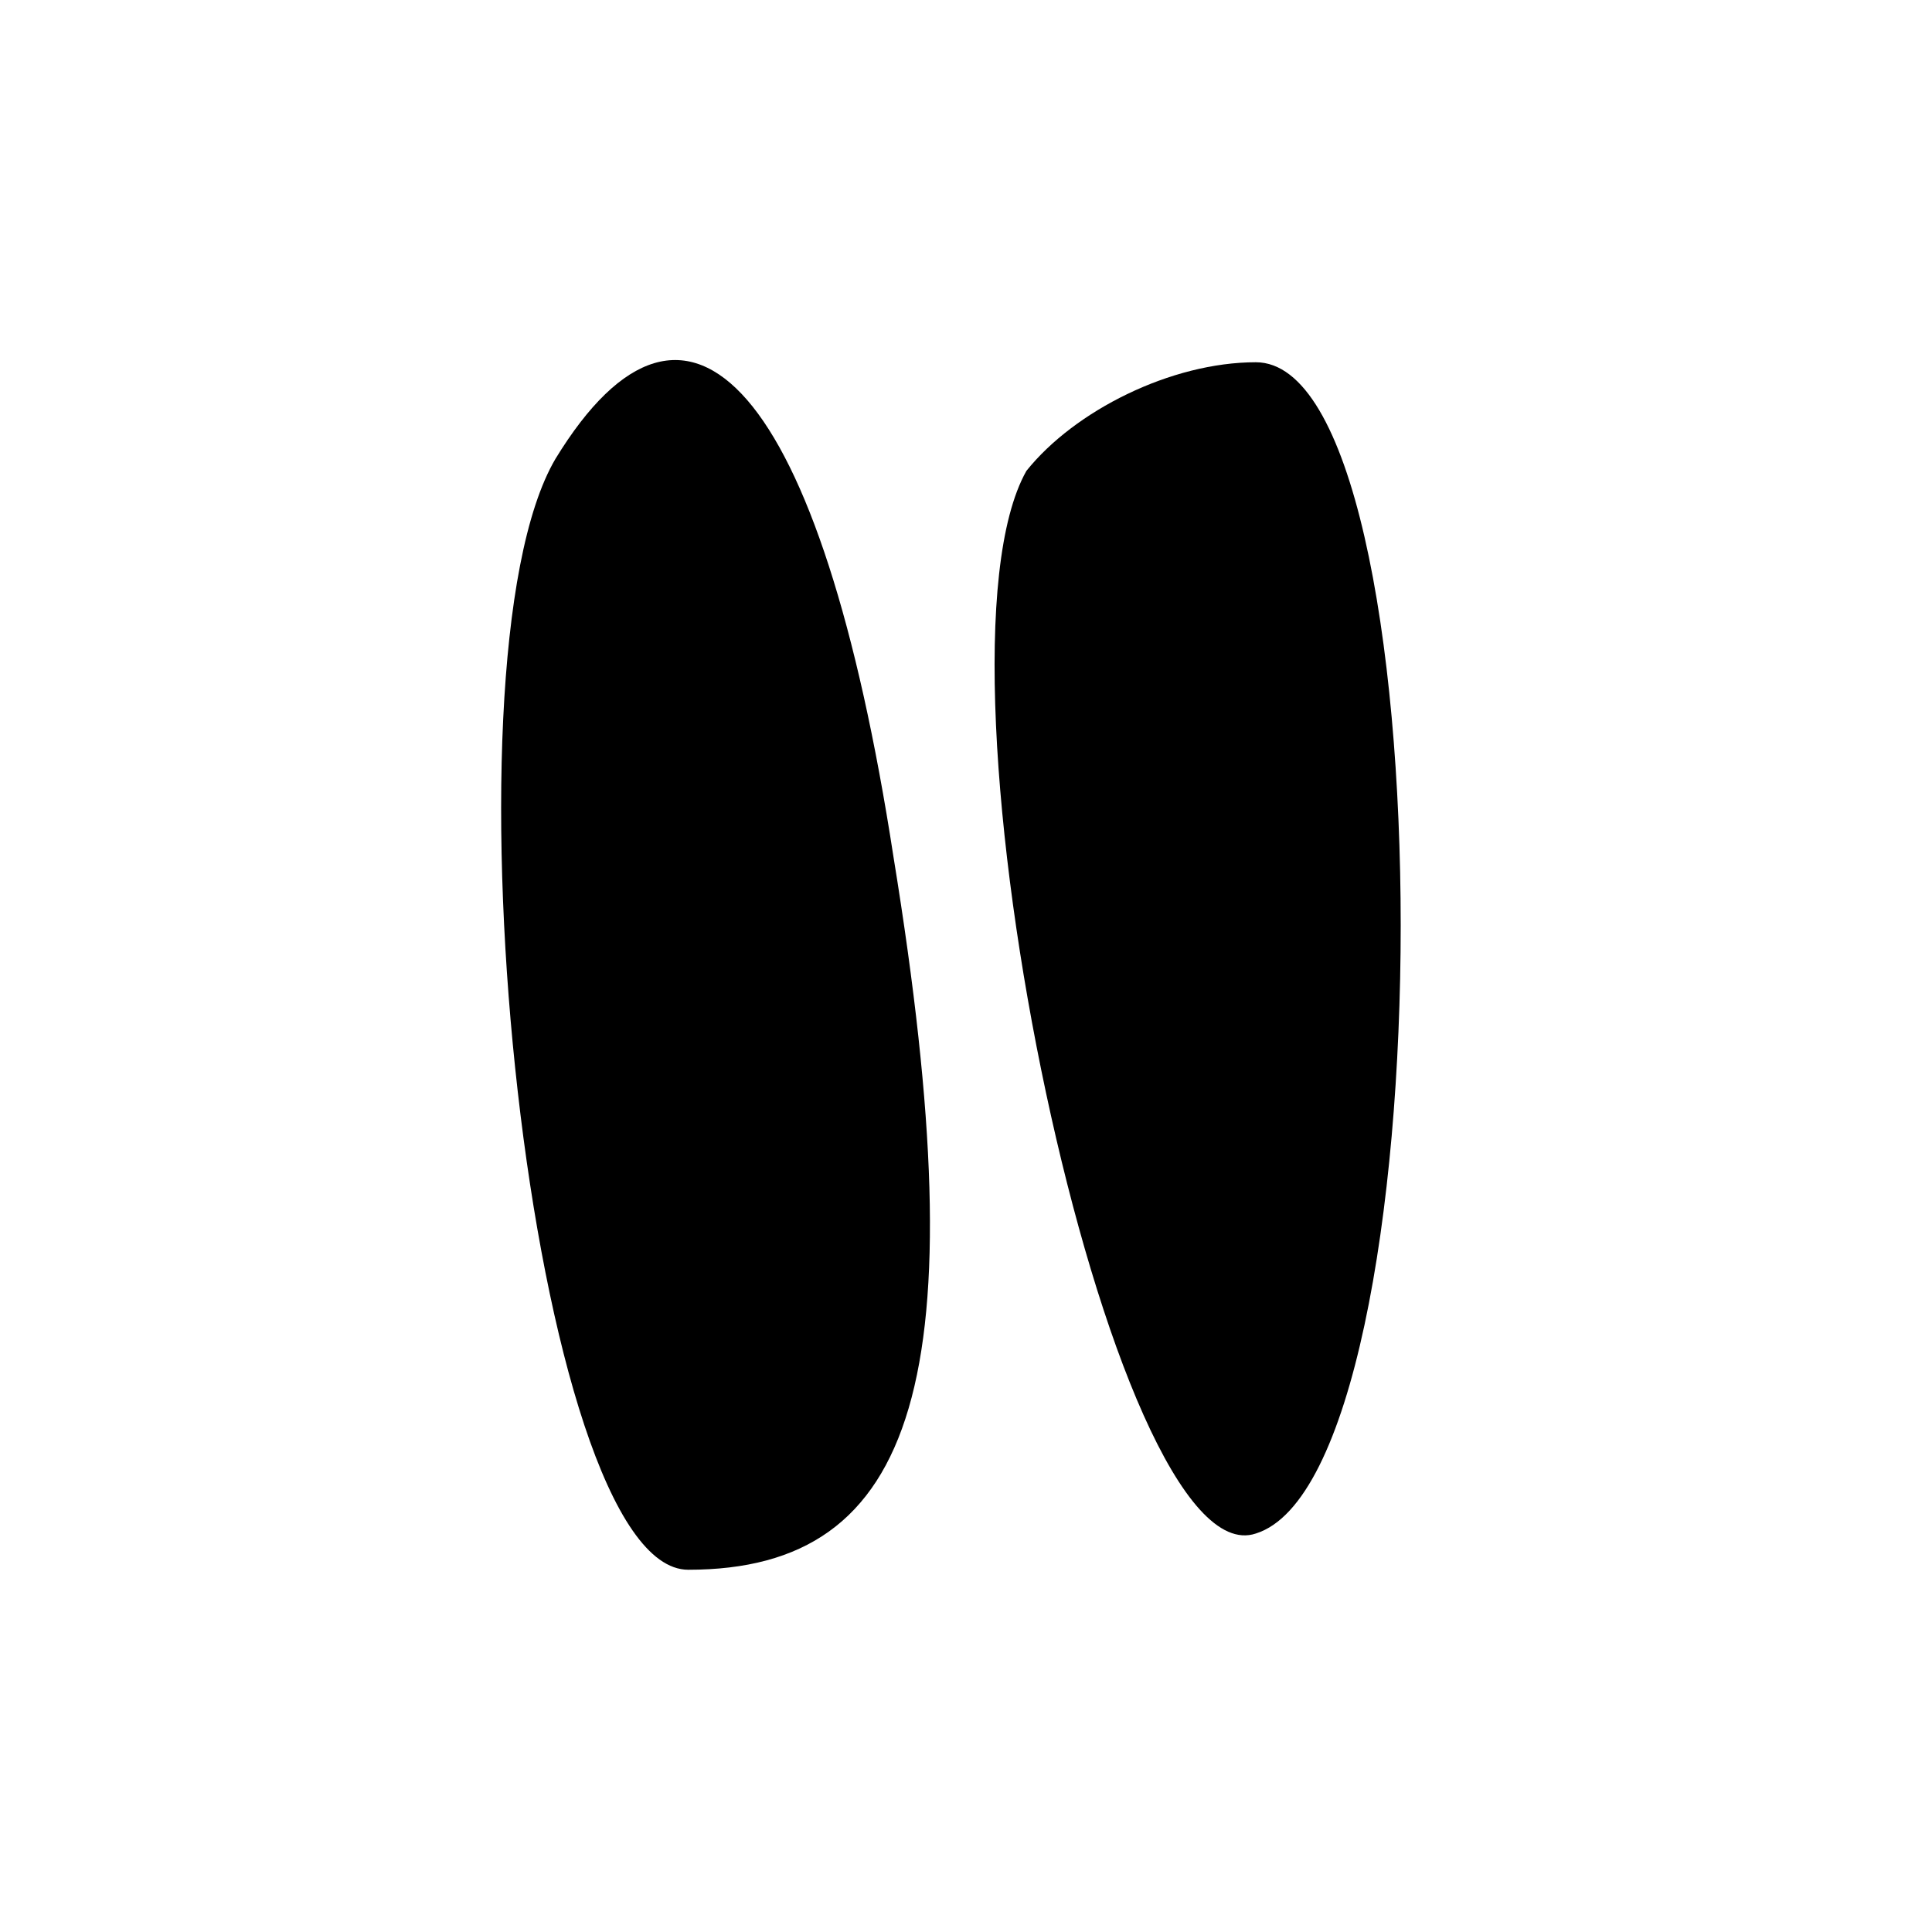 <?xml version="1.0" standalone="no"?>
<!DOCTYPE svg PUBLIC "-//W3C//DTD SVG 20010904//EN"
 "http://www.w3.org/TR/2001/REC-SVG-20010904/DTD/svg10.dtd">
<svg version="1.0" xmlns="http://www.w3.org/2000/svg"
 width="16pt" height="16pt" viewBox="0 0 16 16"
 preserveAspectRatio="xMidYMid meet">

<g transform="translate(0,16) scale(0.1,-0.1)"
fill="#000000" stroke="none">
<path d="M46 122 c-10 -17 -2 -92 11 -92 19 0 24 16 17 59 -6 39 -17 51 -28
33z"/>
<path d="M85 121 c-9 -16 7 -92 19 -88 16 5 16 97 0 97 -7 0 -15 -4 -19 -9z"/>
</g>
</svg>
